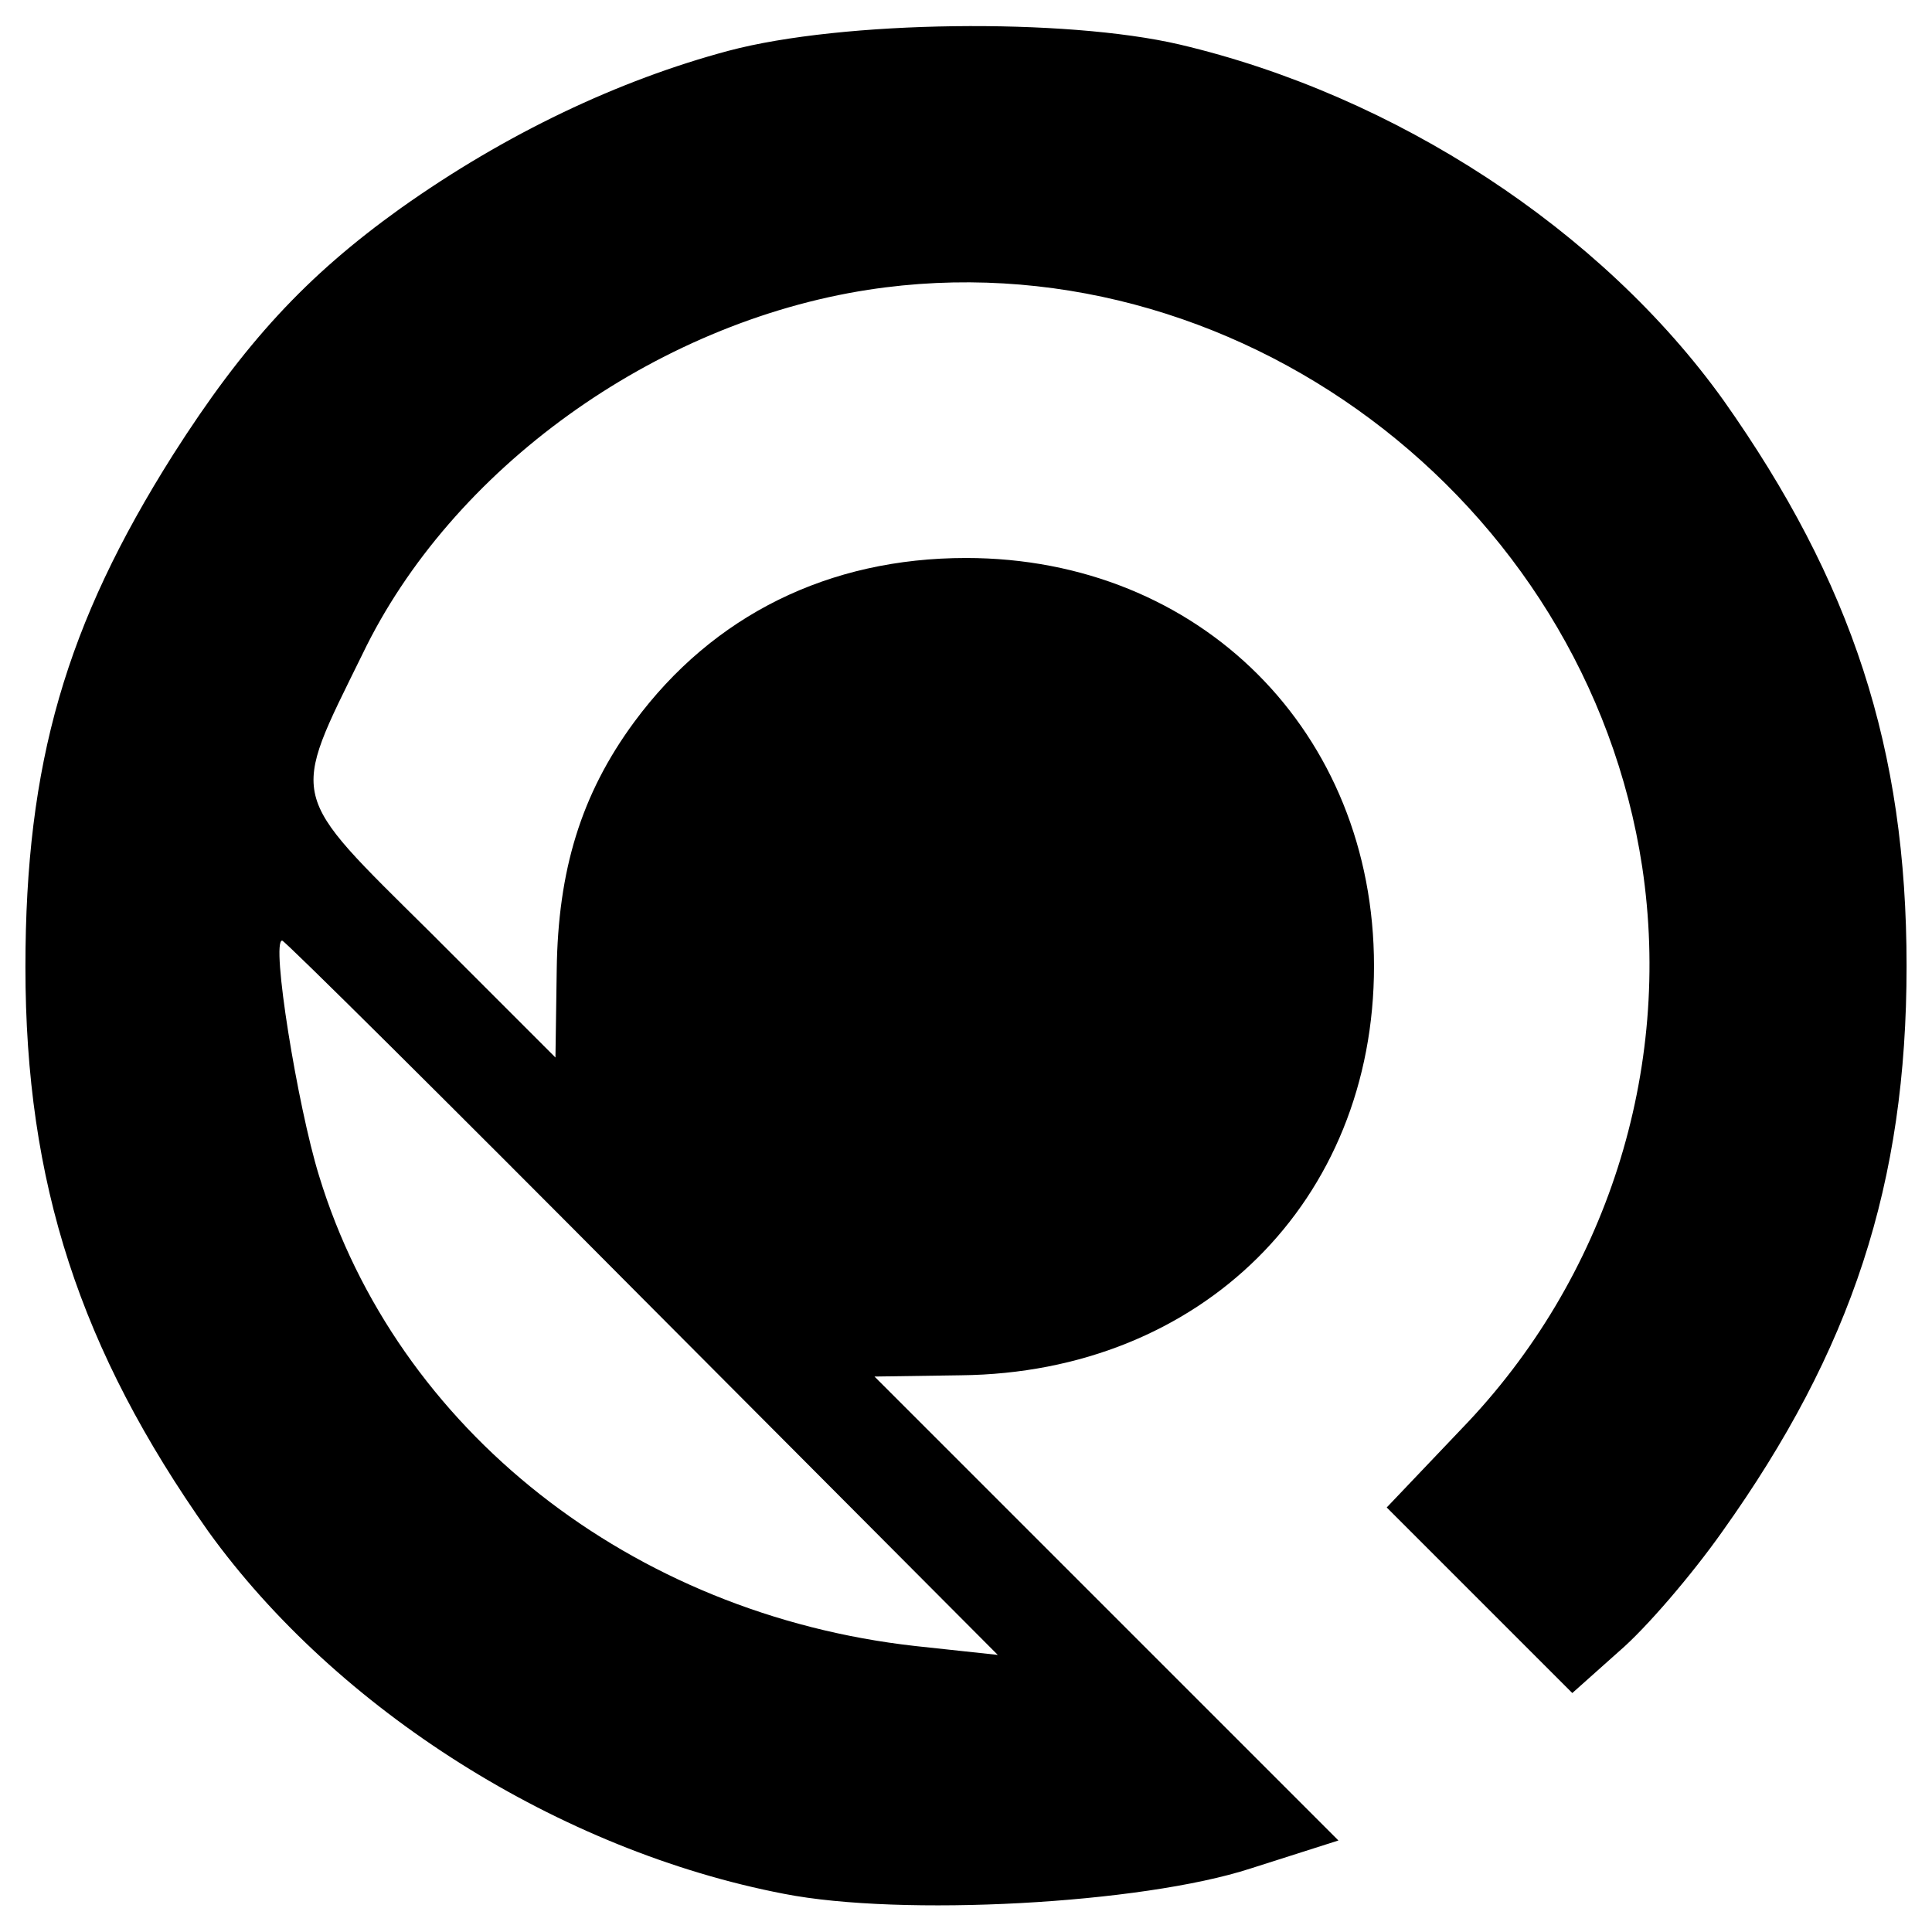<?xml version="1.0" standalone="no"?>
<!DOCTYPE svg PUBLIC "-//W3C//DTD SVG 20010904//EN"
 "http://www.w3.org/TR/2001/REC-SVG-20010904/DTD/svg10.dtd">
<svg version="1.0" xmlns="http://www.w3.org/2000/svg"
 width="152pt" height="152pt" viewBox="0 0 152 152"
 preserveAspectRatio="xMidYMid meet">
<g transform="translate(0,152) scale(0.1,-0.1)"
fill="#000000" stroke="none">
<path d="M573 1480 c-86 -23 -175 -65 -258 -124 -74 -53 -123 -106 -179 -194
-84 -133 -116 -242 -116 -403 0 -170 43 -301 144 -444 101 -140 276 -251 453
-285 92 -18 281 -8 367 20 l69 22 -182 182 -183 183 68 1 c189 2 325 137 325
322 0 184 -137 321 -321 321 -108 0 -199 -45 -261 -129 -42 -57 -60 -117 -61
-195 l-1 -69 -99 99 c-112 111 -110 102 -53 218 70 146 230 261 398 287 286
44 565 -164 609 -454 24 -160 -28 -324 -142 -442 l-59 -62 73 -73 73 -73 37
33 c21 18 57 60 81 94 102 143 145 274 145 445 0 171 -43 302 -144 445 -96
134 -258 240 -428 280 -90 21 -265 19 -355 -5z m-68 -981 l280 -281 -65 7
c-223 25 -408 170 -469 370 -17 55 -38 185 -29 185 2 0 129 -126 283 -281z"/>
</g>
</svg>
